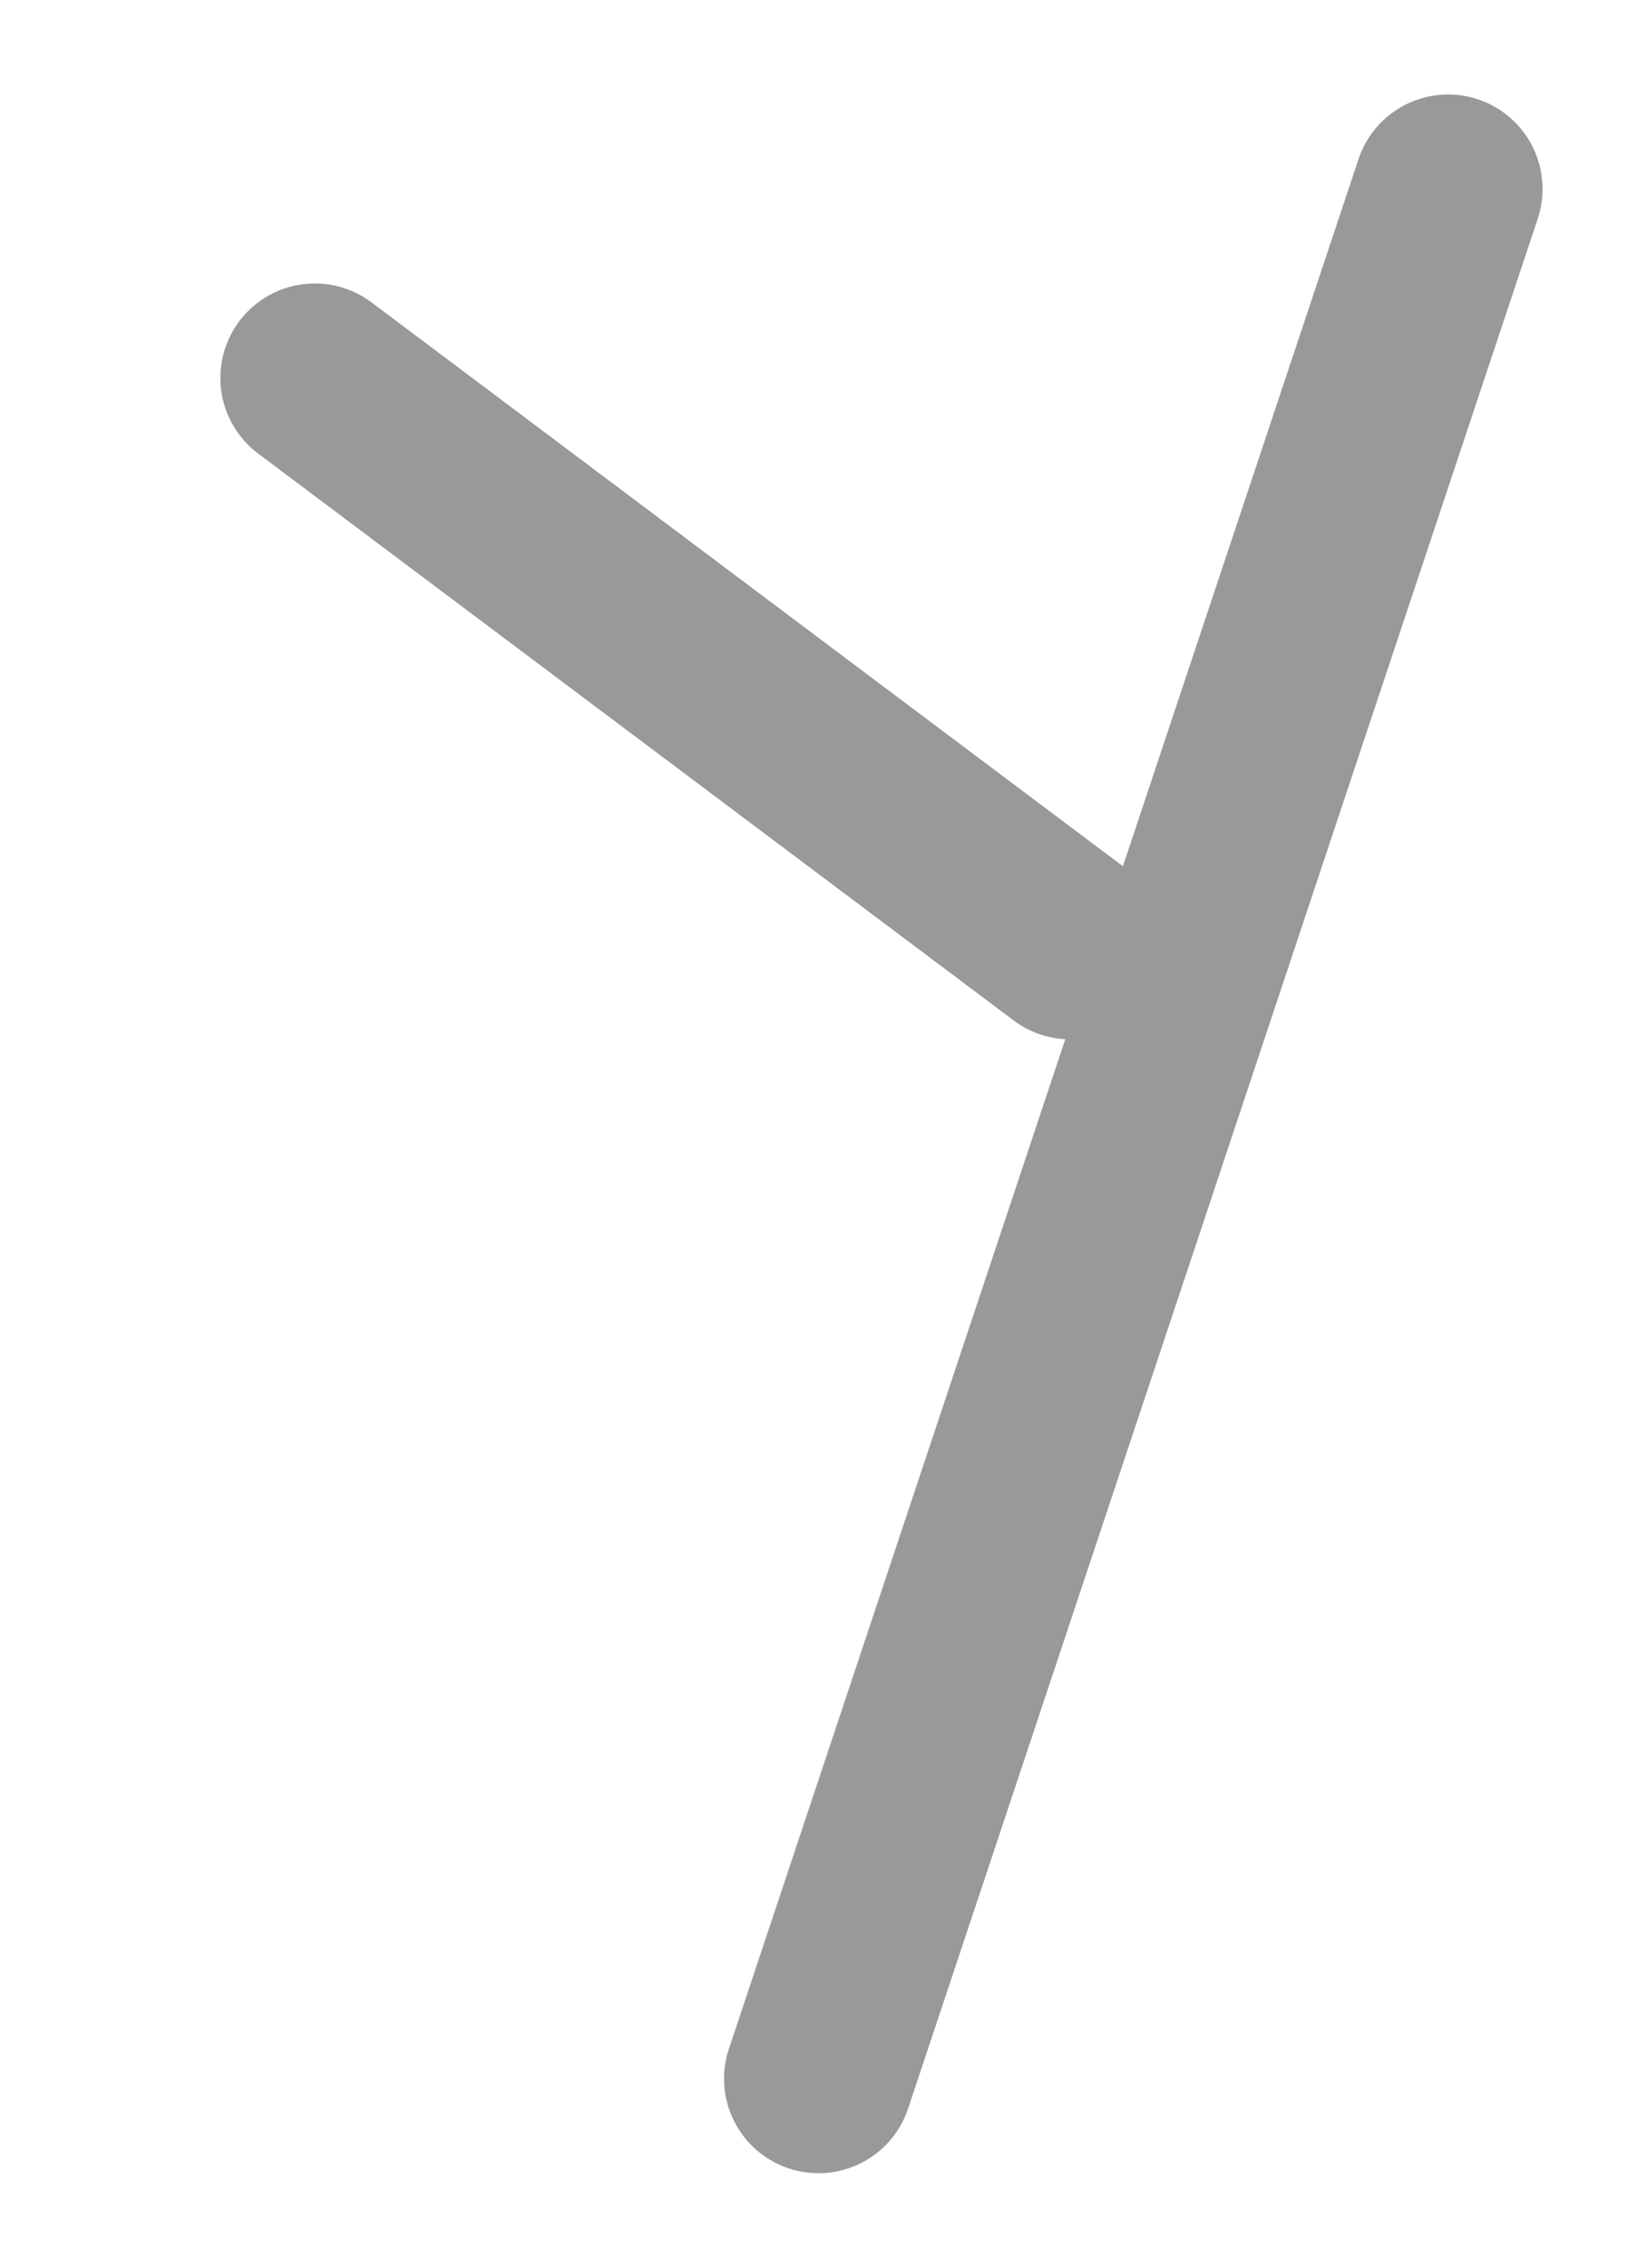 <?xml version="1.0" encoding="UTF-8" standalone="no"?>
<!DOCTYPE svg PUBLIC "-//W3C//DTD SVG 1.0//EN" "http://www.w3.org/TR/2001/REC-SVG-20010904/DTD/svg10.dtd">
<!-- This SVG glyph was created with Scriftas v0.5.0 (https://github.com/hornc/scriftas) and is licensed under a CC0-1.0 license. -->
<svg xmlns="http://www.w3.org/2000/svg"
   version="1.0"
   id="EtruscanArchaicU-01"
   x="0px"
   y="0px"
   width="130"
   height="180"
>
<line fill="none" stroke="#999" stroke-width="15" stroke-linecap="round" stroke-linejoin="round" x1="115" y1="15" x2="65.0" y2="165" /><line fill="none" stroke="#999" stroke-width="15" stroke-linecap="round" stroke-linejoin="round" x1="25.0" y1="30.0" x2="85.0" y2="75.0" />
</svg>
